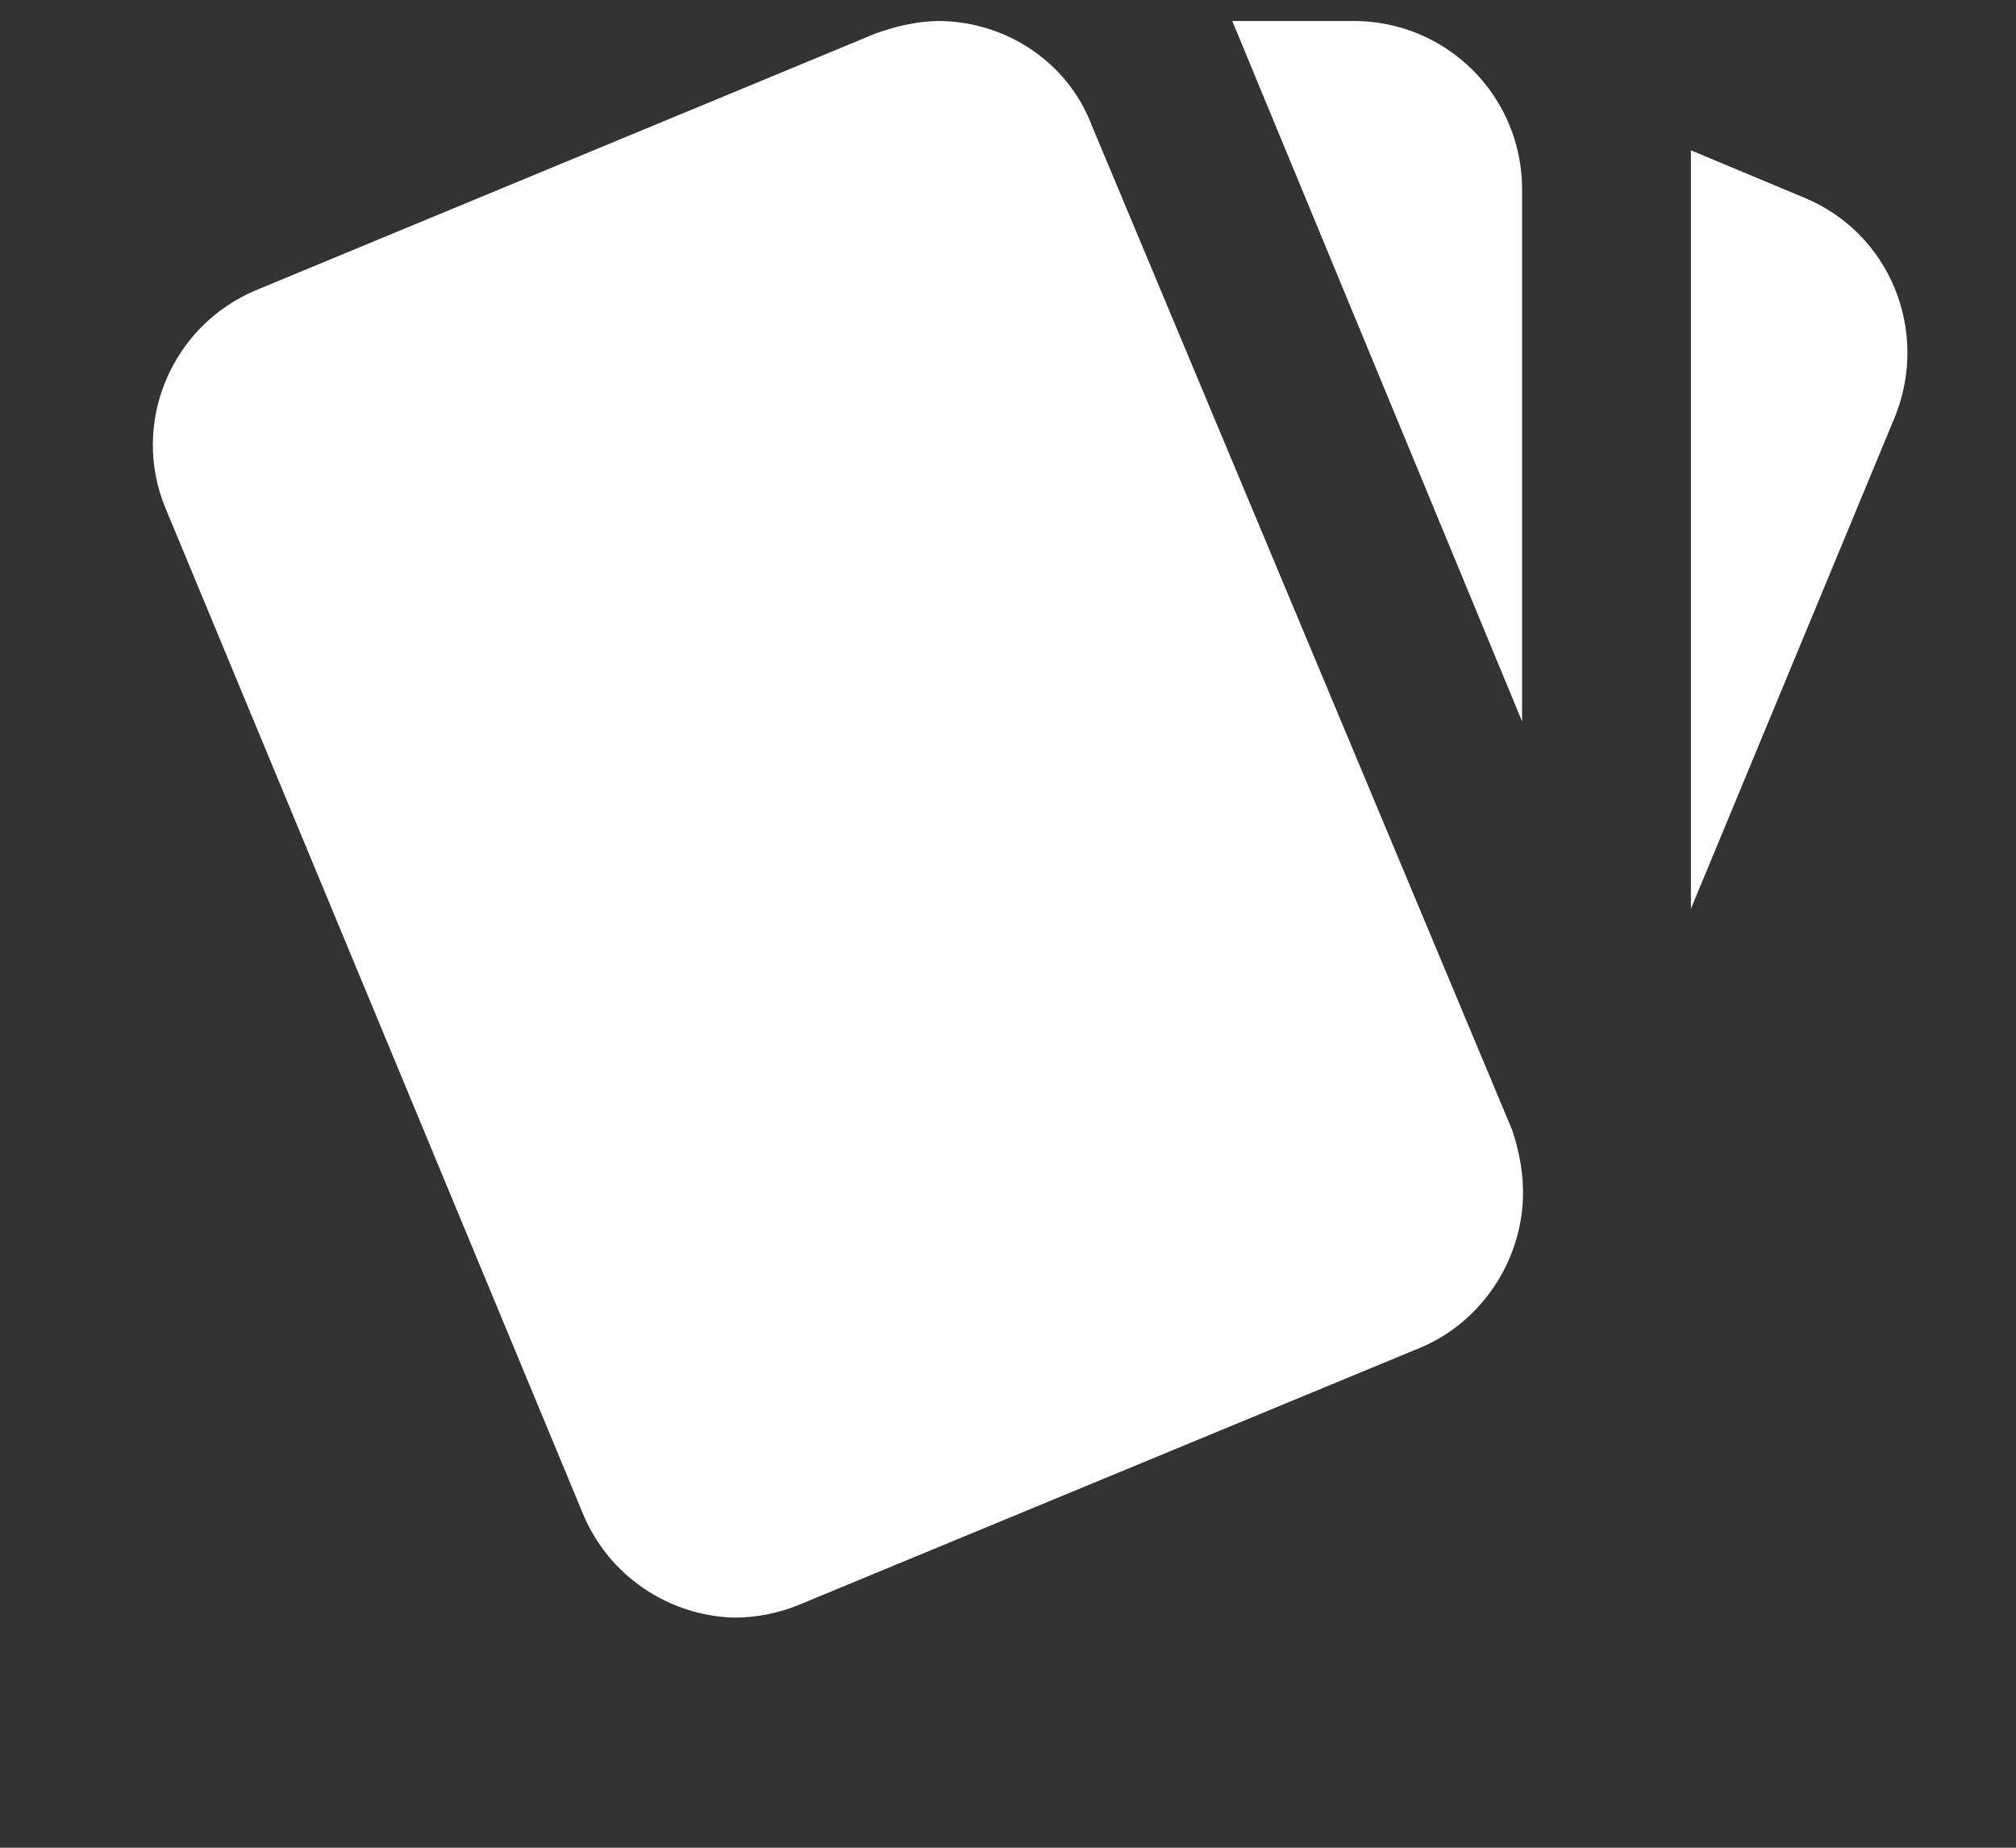 <svg width="24" height="22" viewBox="0 0 24 22" fill="none" xmlns="http://www.w3.org/2000/svg">
<rect x="0" y="0" width="24" height="22" fill="#333333" stroke="none"/>
<path d="M-0.46 31.372C-0.402 31.372 -0.35 31.396 -0.306 31.444L0.117 31.9C-0.206 32.274 -0.598 32.566 -1.06 32.775C-1.518 32.983 -2.074 33.088 -2.726 33.088C-3.291 33.088 -3.804 32.991 -4.266 32.797C-4.728 32.599 -5.123 32.324 -5.449 31.971C-5.775 31.616 -6.028 31.191 -6.208 30.695C-6.388 30.201 -6.477 29.656 -6.477 29.062C-6.477 28.468 -6.384 27.924 -6.197 27.428C-6.01 26.933 -5.748 26.508 -5.41 26.152C-5.069 25.797 -4.662 25.522 -4.189 25.328C-3.716 25.13 -3.194 25.03 -2.622 25.03C-2.061 25.03 -1.566 25.12 -1.137 25.3C-0.708 25.48 -0.33 25.724 -0.004 26.032L-0.356 26.521C-0.378 26.558 -0.407 26.589 -0.444 26.614C-0.477 26.637 -0.523 26.648 -0.581 26.648C-0.647 26.648 -0.728 26.613 -0.823 26.543C-0.919 26.47 -1.043 26.389 -1.197 26.301C-1.351 26.213 -1.544 26.134 -1.775 26.064C-2.006 25.991 -2.29 25.954 -2.627 25.954C-3.034 25.954 -3.407 26.026 -3.744 26.169C-4.081 26.308 -4.373 26.512 -4.618 26.779C-4.86 27.047 -5.049 27.373 -5.185 27.759C-5.321 28.143 -5.388 28.578 -5.388 29.062C-5.388 29.553 -5.319 29.991 -5.179 30.377C-5.036 30.762 -4.844 31.088 -4.602 31.355C-4.356 31.619 -4.068 31.821 -3.738 31.96C-3.405 32.1 -3.045 32.169 -2.66 32.169C-2.426 32.169 -2.215 32.157 -2.028 32.131C-1.837 32.102 -1.663 32.058 -1.505 31.999C-1.344 31.94 -1.196 31.867 -1.06 31.779C-0.921 31.687 -0.783 31.579 -0.647 31.454C-0.585 31.399 -0.523 31.372 -0.46 31.372Z" fill="white"/>
<path d="M4.143 30.492C3.692 30.507 3.307 30.543 2.988 30.602C2.672 30.657 2.414 30.73 2.212 30.822C2.014 30.914 1.869 31.022 1.778 31.146C1.69 31.271 1.646 31.41 1.646 31.564C1.646 31.711 1.669 31.838 1.717 31.944C1.765 32.05 1.829 32.138 1.91 32.208C1.994 32.274 2.091 32.324 2.201 32.356C2.315 32.386 2.436 32.401 2.564 32.401C2.736 32.401 2.894 32.384 3.037 32.351C3.18 32.314 3.314 32.263 3.439 32.197C3.567 32.131 3.688 32.052 3.802 31.96C3.919 31.869 4.033 31.764 4.143 31.647V30.492ZM0.98 28.215C1.288 27.918 1.62 27.696 1.976 27.549C2.331 27.403 2.725 27.329 3.158 27.329C3.47 27.329 3.747 27.381 3.989 27.483C4.231 27.586 4.434 27.729 4.599 27.913C4.764 28.096 4.889 28.318 4.973 28.578C5.058 28.838 5.1 29.124 5.1 29.436V33H4.665C4.57 33 4.497 32.985 4.445 32.956C4.394 32.923 4.354 32.861 4.324 32.769L4.214 32.241C4.067 32.377 3.925 32.498 3.785 32.604C3.646 32.707 3.499 32.795 3.345 32.868C3.191 32.938 3.026 32.991 2.85 33.028C2.678 33.068 2.485 33.088 2.273 33.088C2.056 33.088 1.853 33.059 1.662 33C1.472 32.938 1.305 32.846 1.162 32.725C1.022 32.604 0.91 32.452 0.826 32.269C0.745 32.081 0.705 31.861 0.705 31.608C0.705 31.389 0.766 31.178 0.887 30.976C1.008 30.771 1.204 30.589 1.475 30.431C1.746 30.274 2.1 30.145 2.537 30.047C2.973 29.944 3.508 29.885 4.143 29.87V29.436C4.143 29.003 4.049 28.677 3.862 28.457C3.675 28.233 3.402 28.122 3.043 28.122C2.801 28.122 2.597 28.153 2.432 28.215C2.271 28.274 2.13 28.341 2.009 28.419C1.891 28.492 1.789 28.56 1.701 28.622C1.616 28.681 1.532 28.71 1.448 28.71C1.382 28.71 1.325 28.694 1.277 28.66C1.23 28.624 1.189 28.58 1.156 28.529L0.98 28.215Z" fill="white"/>
<path d="M7.52 28.545C7.696 28.164 7.913 27.867 8.169 27.654C8.426 27.438 8.74 27.329 9.11 27.329C9.227 27.329 9.339 27.342 9.445 27.368C9.555 27.394 9.653 27.434 9.737 27.489L9.665 28.221C9.643 28.312 9.588 28.358 9.5 28.358C9.449 28.358 9.374 28.347 9.275 28.325C9.176 28.303 9.064 28.292 8.939 28.292C8.763 28.292 8.606 28.318 8.466 28.369C8.331 28.42 8.208 28.497 8.098 28.6C7.992 28.699 7.894 28.824 7.806 28.974C7.722 29.121 7.645 29.289 7.575 29.48V33H6.591V27.428H7.152C7.258 27.428 7.332 27.449 7.372 27.489C7.412 27.529 7.44 27.599 7.454 27.698L7.52 28.545Z" fill="white"/>
<path d="M12.308 33.088C11.868 33.088 11.529 32.965 11.291 32.719C11.056 32.474 10.939 32.12 10.939 31.658V28.248H10.268C10.209 28.248 10.16 28.232 10.119 28.198C10.079 28.162 10.059 28.107 10.059 28.034V27.643L10.972 27.527L11.197 25.806C11.208 25.751 11.232 25.707 11.269 25.674C11.309 25.637 11.36 25.619 11.423 25.619H11.918V27.538H13.529V28.248H11.918V31.592C11.918 31.827 11.975 32.001 12.088 32.114C12.202 32.228 12.349 32.285 12.528 32.285C12.631 32.285 12.719 32.272 12.792 32.246C12.869 32.217 12.935 32.186 12.99 32.153C13.045 32.12 13.091 32.091 13.128 32.065C13.168 32.036 13.203 32.021 13.232 32.021C13.284 32.021 13.329 32.052 13.37 32.114L13.656 32.582C13.487 32.74 13.284 32.864 13.045 32.956C12.807 33.044 12.561 33.088 12.308 33.088Z" fill="white"/>
<path d="M16.856 27.34C17.263 27.34 17.63 27.408 17.956 27.544C18.283 27.68 18.561 27.872 18.792 28.122C19.023 28.371 19.199 28.673 19.32 29.029C19.445 29.381 19.507 29.775 19.507 30.212C19.507 30.651 19.445 31.047 19.32 31.399C19.199 31.752 19.023 32.052 18.792 32.301C18.561 32.551 18.283 32.743 17.956 32.879C17.63 33.011 17.263 33.077 16.856 33.077C16.446 33.077 16.075 33.011 15.745 32.879C15.419 32.743 15.14 32.551 14.909 32.301C14.678 32.052 14.501 31.752 14.376 31.399C14.255 31.047 14.194 30.651 14.194 30.212C14.194 29.775 14.255 29.381 14.376 29.029C14.501 28.673 14.678 28.371 14.909 28.122C15.14 27.872 15.419 27.68 15.745 27.544C16.075 27.408 16.446 27.34 16.856 27.34ZM16.856 32.312C17.406 32.312 17.817 32.129 18.088 31.762C18.36 31.392 18.495 30.877 18.495 30.217C18.495 29.553 18.36 29.036 18.088 28.666C17.817 28.296 17.406 28.11 16.856 28.11C16.578 28.11 16.334 28.158 16.125 28.253C15.92 28.349 15.747 28.486 15.608 28.666C15.472 28.846 15.37 29.067 15.3 29.331C15.234 29.592 15.201 29.887 15.201 30.217C15.201 30.877 15.337 31.392 15.608 31.762C15.883 32.129 16.299 32.312 16.856 32.312ZM17.467 25.712C17.599 25.712 17.7 25.674 17.769 25.597C17.843 25.52 17.881 25.401 17.885 25.239H18.479C18.479 25.412 18.455 25.571 18.407 25.718C18.363 25.861 18.297 25.984 18.209 26.087C18.125 26.189 18.022 26.27 17.901 26.328C17.784 26.384 17.652 26.411 17.505 26.411C17.377 26.411 17.256 26.385 17.142 26.334C17.032 26.279 16.928 26.22 16.829 26.158C16.73 26.096 16.636 26.039 16.548 25.988C16.46 25.933 16.374 25.905 16.29 25.905C16.026 25.905 15.89 26.066 15.883 26.389H15.272C15.272 26.213 15.296 26.053 15.344 25.91C15.392 25.764 15.459 25.639 15.547 25.537C15.635 25.43 15.74 25.349 15.861 25.294C15.982 25.236 16.114 25.206 16.257 25.206C16.385 25.206 16.504 25.234 16.614 25.289C16.728 25.34 16.834 25.397 16.933 25.459C17.032 25.522 17.124 25.581 17.208 25.636C17.296 25.687 17.383 25.712 17.467 25.712Z" fill="white"/>
<path d="M24.478 29.607C24.478 29.379 24.445 29.172 24.379 28.985C24.317 28.794 24.223 28.631 24.099 28.495C23.978 28.356 23.829 28.25 23.653 28.177C23.477 28.099 23.277 28.061 23.054 28.061C22.584 28.061 22.212 28.198 21.937 28.474C21.666 28.745 21.497 29.122 21.431 29.607H24.478ZM25.27 32.219C25.149 32.366 25.004 32.494 24.836 32.604C24.667 32.71 24.485 32.798 24.291 32.868C24.101 32.938 23.902 32.989 23.697 33.022C23.492 33.059 23.288 33.077 23.087 33.077C22.702 33.077 22.346 33.013 22.02 32.885C21.697 32.752 21.416 32.562 21.178 32.312C20.944 32.059 20.76 31.748 20.628 31.378C20.496 31.007 20.43 30.582 20.43 30.102C20.43 29.713 20.489 29.35 20.606 29.012C20.727 28.675 20.899 28.384 21.123 28.138C21.347 27.889 21.62 27.694 21.943 27.555C22.265 27.412 22.628 27.34 23.032 27.34C23.365 27.34 23.673 27.397 23.956 27.511C24.242 27.621 24.487 27.782 24.693 27.995C24.902 28.204 25.065 28.464 25.182 28.776C25.299 29.084 25.358 29.436 25.358 29.832C25.358 29.986 25.342 30.089 25.309 30.14C25.276 30.191 25.213 30.217 25.122 30.217H21.398C21.409 30.569 21.457 30.875 21.541 31.136C21.629 31.396 21.75 31.614 21.904 31.79C22.058 31.962 22.241 32.093 22.454 32.181C22.667 32.265 22.905 32.307 23.169 32.307C23.415 32.307 23.626 32.279 23.802 32.224C23.981 32.166 24.135 32.103 24.264 32.038C24.392 31.971 24.498 31.911 24.583 31.856C24.671 31.797 24.746 31.768 24.808 31.768C24.889 31.768 24.951 31.799 24.995 31.861L25.27 32.219Z" fill="white"/>
<path d="M29.806 28.347C29.762 28.428 29.694 28.468 29.602 28.468C29.547 28.468 29.485 28.448 29.415 28.407C29.346 28.367 29.259 28.323 29.157 28.276C29.058 28.224 28.939 28.178 28.799 28.138C28.66 28.094 28.495 28.072 28.304 28.072C28.139 28.072 27.991 28.094 27.859 28.138C27.727 28.178 27.613 28.235 27.518 28.308C27.426 28.382 27.355 28.468 27.303 28.567C27.256 28.662 27.232 28.767 27.232 28.881C27.232 29.023 27.272 29.143 27.353 29.238C27.437 29.333 27.547 29.416 27.683 29.485C27.818 29.555 27.972 29.617 28.145 29.672C28.317 29.724 28.493 29.781 28.673 29.843C28.856 29.902 29.034 29.968 29.206 30.041C29.378 30.114 29.532 30.206 29.668 30.316C29.804 30.426 29.912 30.562 29.993 30.723C30.077 30.881 30.119 31.071 30.119 31.295C30.119 31.552 30.073 31.79 29.982 32.01C29.89 32.226 29.754 32.415 29.575 32.577C29.395 32.734 29.175 32.859 28.915 32.95C28.654 33.042 28.354 33.088 28.013 33.088C27.624 33.088 27.272 33.026 26.957 32.901C26.641 32.773 26.374 32.609 26.154 32.411L26.385 32.038C26.414 31.99 26.449 31.953 26.489 31.927C26.529 31.902 26.581 31.889 26.643 31.889C26.709 31.889 26.779 31.915 26.852 31.966C26.925 32.017 27.014 32.074 27.116 32.136C27.223 32.199 27.351 32.256 27.501 32.307C27.651 32.358 27.838 32.384 28.062 32.384C28.253 32.384 28.42 32.36 28.563 32.312C28.706 32.261 28.825 32.193 28.92 32.109C29.015 32.025 29.085 31.927 29.129 31.817C29.177 31.707 29.201 31.59 29.201 31.465C29.201 31.311 29.159 31.185 29.074 31.086C28.994 30.983 28.885 30.897 28.75 30.828C28.614 30.754 28.458 30.692 28.282 30.64C28.11 30.585 27.932 30.529 27.749 30.47C27.569 30.411 27.391 30.345 27.215 30.272C27.043 30.195 26.889 30.1 26.753 29.986C26.617 29.872 26.508 29.733 26.423 29.568C26.343 29.399 26.302 29.196 26.302 28.957C26.302 28.745 26.346 28.541 26.434 28.347C26.522 28.149 26.651 27.977 26.819 27.83C26.988 27.68 27.195 27.561 27.441 27.473C27.686 27.384 27.967 27.34 28.282 27.34C28.649 27.34 28.977 27.399 29.267 27.517C29.56 27.63 29.813 27.788 30.026 27.989L29.806 28.347Z" fill="white"/>
<path d="M21.47 2.35L20.13 1.79V10.82L22.56 4.96C22.97 3.94 22.5 2.77 21.47 2.35ZM1.97 6.05L6.93 18C7.24 18.77 7.97 19.24 8.74 19.26C9 19.26 9.27 19.21 9.53 19.1L16.9 16.05C17.65 15.74 18.11 15 18.13 14.26C18.14 14 18.09 13.71 18 13.45L13 1.5C12.71 0.73 11.97 0.26 11.19 0.25C10.93 0.25 10.67 0.31 10.42 0.4L3.06 3.45C2.04 3.87 1.55 5.04 1.97 6.05ZM18.12 2.25C18.12 1.72 17.909 1.211 17.534 0.836C17.159 0.461 16.65 0.25 16.12 0.25H14.67L18.12 8.59" fill="white"/>
</svg>